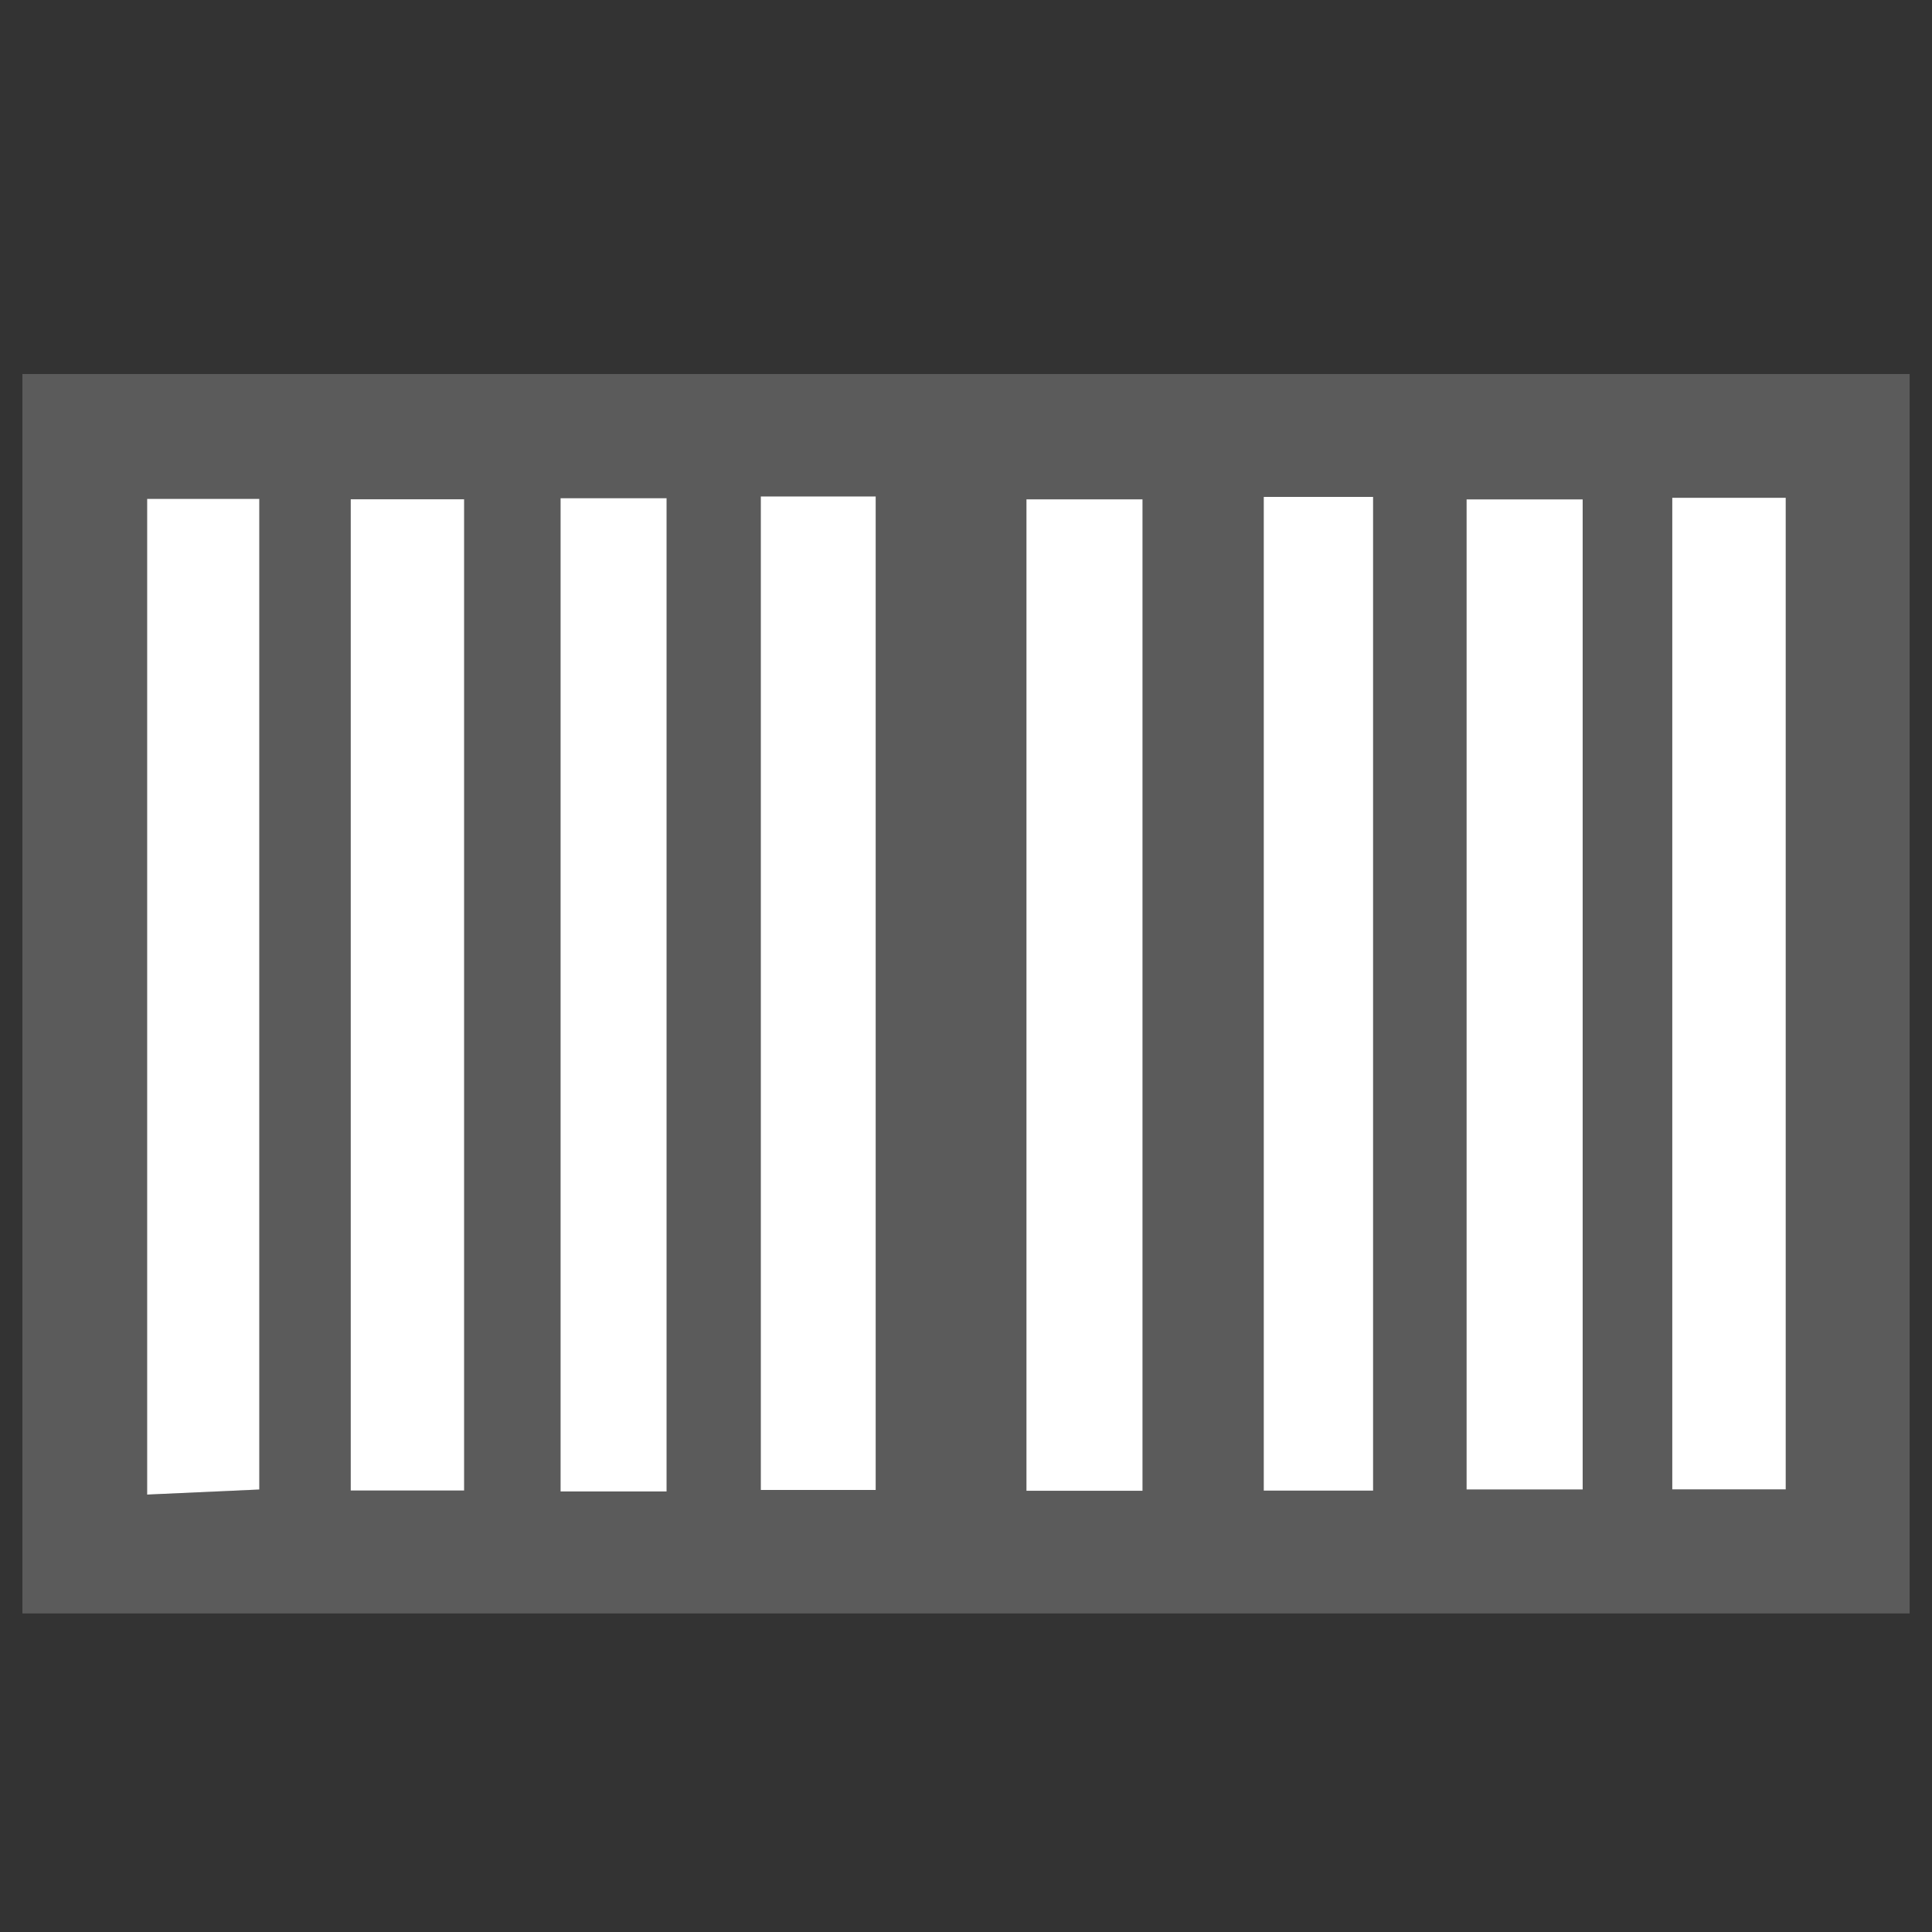 <?xml version="1.0" encoding="utf-8"?>
<!-- Generator: Adobe Illustrator 17.0.0, SVG Export Plug-In . SVG Version: 6.00 Build 0)  -->
<!DOCTYPE svg PUBLIC "-//W3C//DTD SVG 1.1//EN" "http://www.w3.org/Graphics/SVG/1.1/DTD/svg11.dtd">
<svg version="1.1" id="Layer_1" xmlns="http://www.w3.org/2000/svg" xmlns:xlink="http://www.w3.org/1999/xlink" x="0px" y="0px"
	 width="64px" height="64px" viewBox="0 0 64 64" enable-background="new 0 0 64 64" xml:space="preserve">
<rect x="0" y="0" width="64" height="64" fill="#333333" stroke="none"/>
<g>
	<path fill="#5B5B5B" d="M0.742,53.447c0-13.685,0-27.371,0-41.056c20.839,0,41.678,0,62.517,0c0,13.685,0,27.371,0,41.056
		C42.419,53.447,21.581,53.447,0.742,53.447z M15.375,49.375c0-11.095,0-21.97,0-32.835c-1.399,0-2.585,0-3.757,0
		c0,11.044,0,21.87,0,32.835C12.895,49.375,14.028,49.375,15.375,49.375z M25.202,16.446c0,11.097,0,21.924,0,32.91
		c1.334,0,2.528,0,3.807,0c0-11.032,0-21.911,0-32.91C27.699,16.446,26.566,16.446,25.202,16.446z M37.848,49.384
		c0-11.058,0-21.886,0-32.843c-1.378,0-2.624,0-3.846,0c0,11.05,0,21.882,0,32.843C35.286,49.384,36.422,49.384,37.848,49.384z
		 M52.428,49.341c0-11.006,0-21.839,0-32.799c-1.356,0-2.606,0-3.846,0c0,11.043,0,21.867,0,32.799
		C49.944,49.341,51.137,49.341,52.428,49.341z M4.874,49.51c1.377-0.062,2.585-0.117,3.716-0.168c0-11.205,0-21.973,0-32.816
		c-1.302,0-2.482,0-3.716,0C4.874,27.563,4.874,38.397,4.874,49.51z M22.082,49.407c0-11.132,0-22.014,0-32.903
		c-1.307,0-2.423,0-3.513,0c0,11.061,0,21.941,0,32.903C19.817,49.407,20.876,49.407,22.082,49.407z M45.486,49.379
		c0-11.019,0-21.903,0-32.919c-1.256,0-2.379,0-3.623,0c0,11.02,0,21.904,0,32.919C43.114,49.379,44.238,49.379,45.486,49.379z
		 M55.396,16.489c0,11.017,0,21.858,0,32.849c1.281,0,2.467,0,3.759,0c0-11.012,0-21.848,0-32.849
		C57.914,16.489,56.789,16.489,55.396,16.489z"/>
	<path fill="#FFFFFF" d="M15.375,49.375c-1.347,0-2.481,0-3.757,0c0-10.965,0-21.792,0-32.835c1.172,0,2.359,0,3.757,0
		C15.375,27.405,15.375,38.28,15.375,49.375z"/>
	<path fill="#FFFFFF" d="M25.202,16.446c1.365,0,2.497,0,3.807,0c0,10.999,0,21.878,0,32.91c-1.279,0-2.473,0-3.807,0
		C25.202,38.37,25.202,27.543,25.202,16.446z"/>
	<path fill="#FFFFFF" d="M37.848,49.384c-1.426,0-2.561,0-3.846,0c0-10.961,0-21.793,0-32.843c1.222,0,2.467,0,3.846,0
		C37.848,27.498,37.848,38.326,37.848,49.384z"/>
	<path fill="#FFFFFF" d="M52.428,49.341c-1.291,0-2.484,0-3.846,0c0-10.932,0-21.756,0-32.799c1.24,0,2.49,0,3.846,0
		C52.428,27.503,52.428,38.336,52.428,49.341z"/>
	<path fill="#FFFFFF" d="M4.874,49.51c0-11.113,0-21.947,0-32.984c1.235,0,2.414,0,3.716,0c0,10.843,0,21.611,0,32.816
		C7.459,49.394,6.25,49.448,4.874,49.51z"/>
	<path fill="#FFFFFF" d="M22.082,49.407c-1.205,0-2.265,0-3.513,0c0-10.962,0-21.842,0-32.903c1.09,0,2.206,0,3.513,0
		C22.082,27.393,22.082,38.275,22.082,49.407z"/>
	<path fill="#FFFFFF" d="M45.486,49.379c-1.249,0-2.372,0-3.623,0c0-11.015,0-21.9,0-32.919c1.244,0,2.367,0,3.623,0
		C45.486,27.476,45.486,38.36,45.486,49.379z"/>
	<path fill="#FFFFFF" d="M55.396,16.489c1.393,0,2.518,0,3.759,0c0,11,0,21.837,0,32.849c-1.293,0-2.478,0-3.759,0
		C55.396,38.347,55.396,27.506,55.396,16.489z"/>
</g>
</svg>
